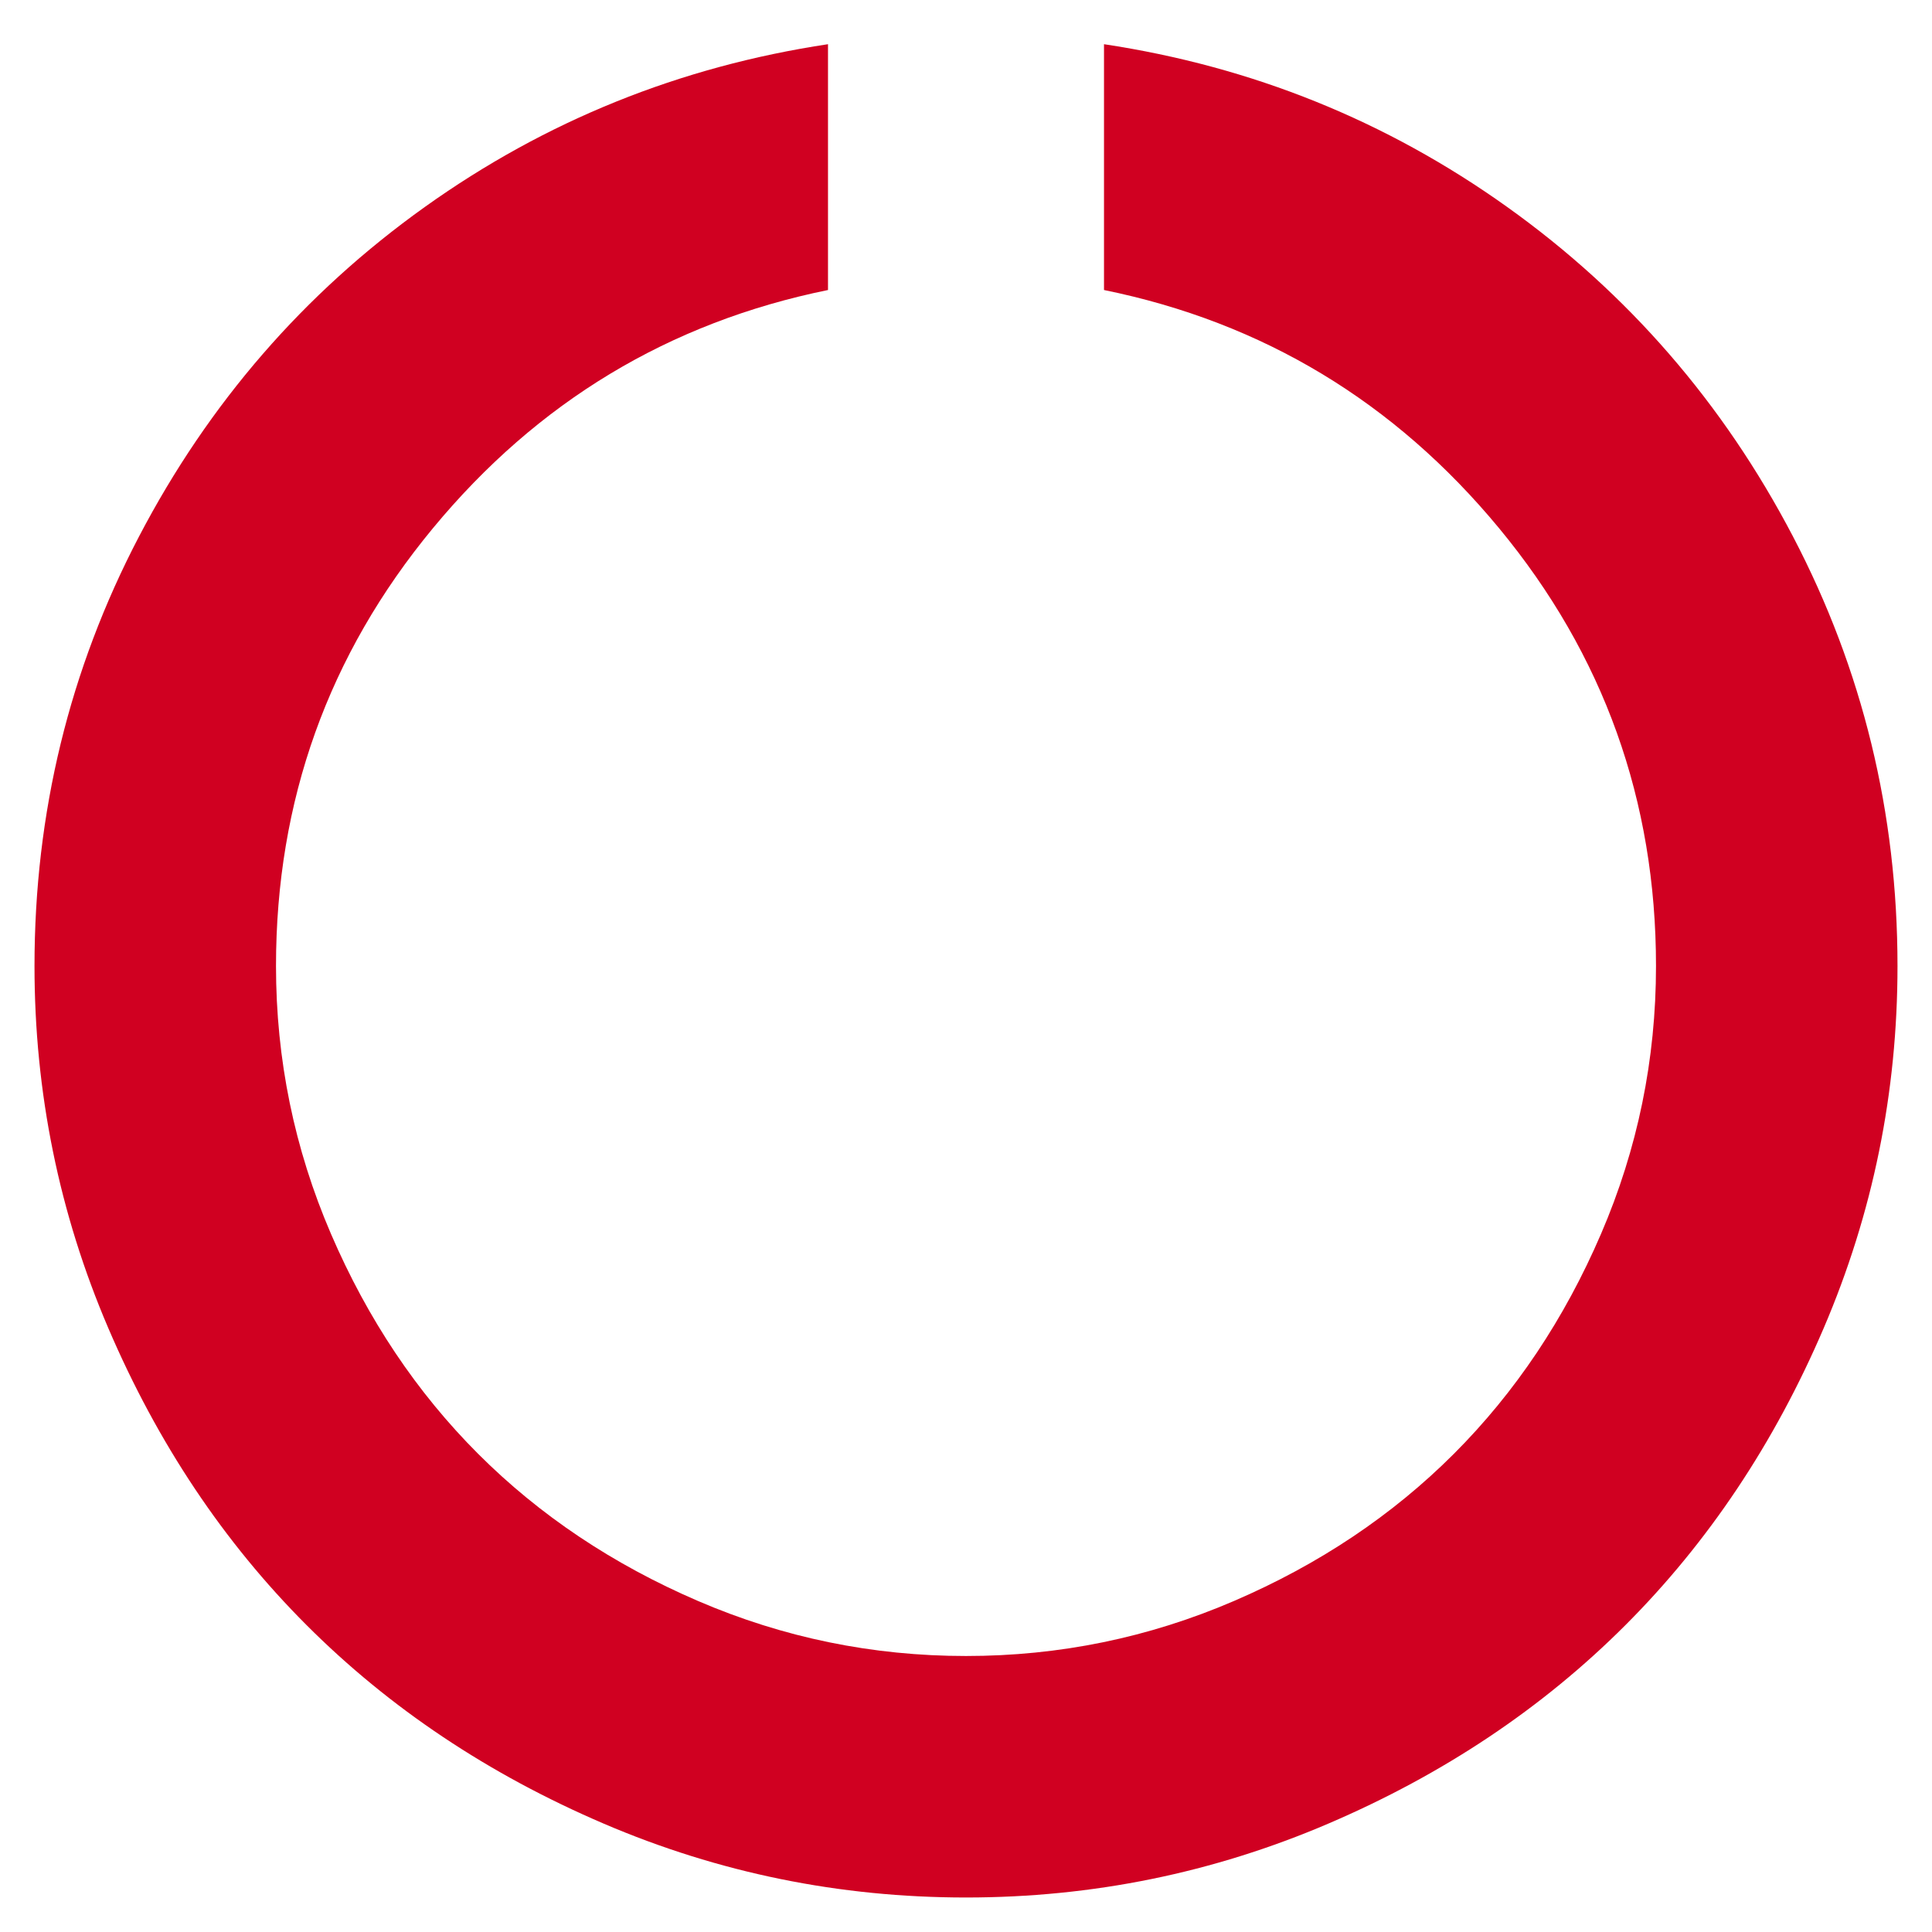 <?xml version="1.0" encoding="utf-8"?>
<!-- Generator: Adobe Illustrator 21.1.0, SVG Export Plug-In . SVG Version: 6.00 Build 0)  -->
<svg version="1.1" id="Layer_1" xmlns="http://www.w3.org/2000/svg" xmlns:xlink="http://www.w3.org/1999/xlink" x="0px" y="0px"
	 viewBox="0 0 1792 1792" style="enable-background:new 0 0 1792 1792;" xml:space="preserve">
<style type="text/css">
	.st0{fill:#D00021;}
</style>
<path class="st0" d="M1760,896c0,117.3-22.8,229.3-68.5,336s-107,198.5-184,275.5s-168.8,138.3-275.5,184s-218.7,68.5-336,68.5
	s-229.3-22.8-336-68.5s-198.5-107-275.5-184s-138.3-168.8-184-275.5S32,1013.3,32,896c0-142,32.3-274.8,97-398.5S282,272,394,192
	S630.7,61.7,768,41v228c-147.3,30-269.5,103.7-366.5,221S256,742.7,256,896c0,86.7,17,169.5,51,248.5s79.5,147,136.5,204
	s125,102.5,204,136.5s161.8,51,248.5,51s169.5-17,248.5-51s147-79.5,204-136.5s102.5-125,136.5-204s51-161.8,51-248.5
	c0-153.3-48.5-288.7-145.5-406S1171.3,299,1024,269V41c137.3,20.7,262,71,374,151s200.3,181.8,265,305.5S1760,754,1760,896z"/>
</svg>
